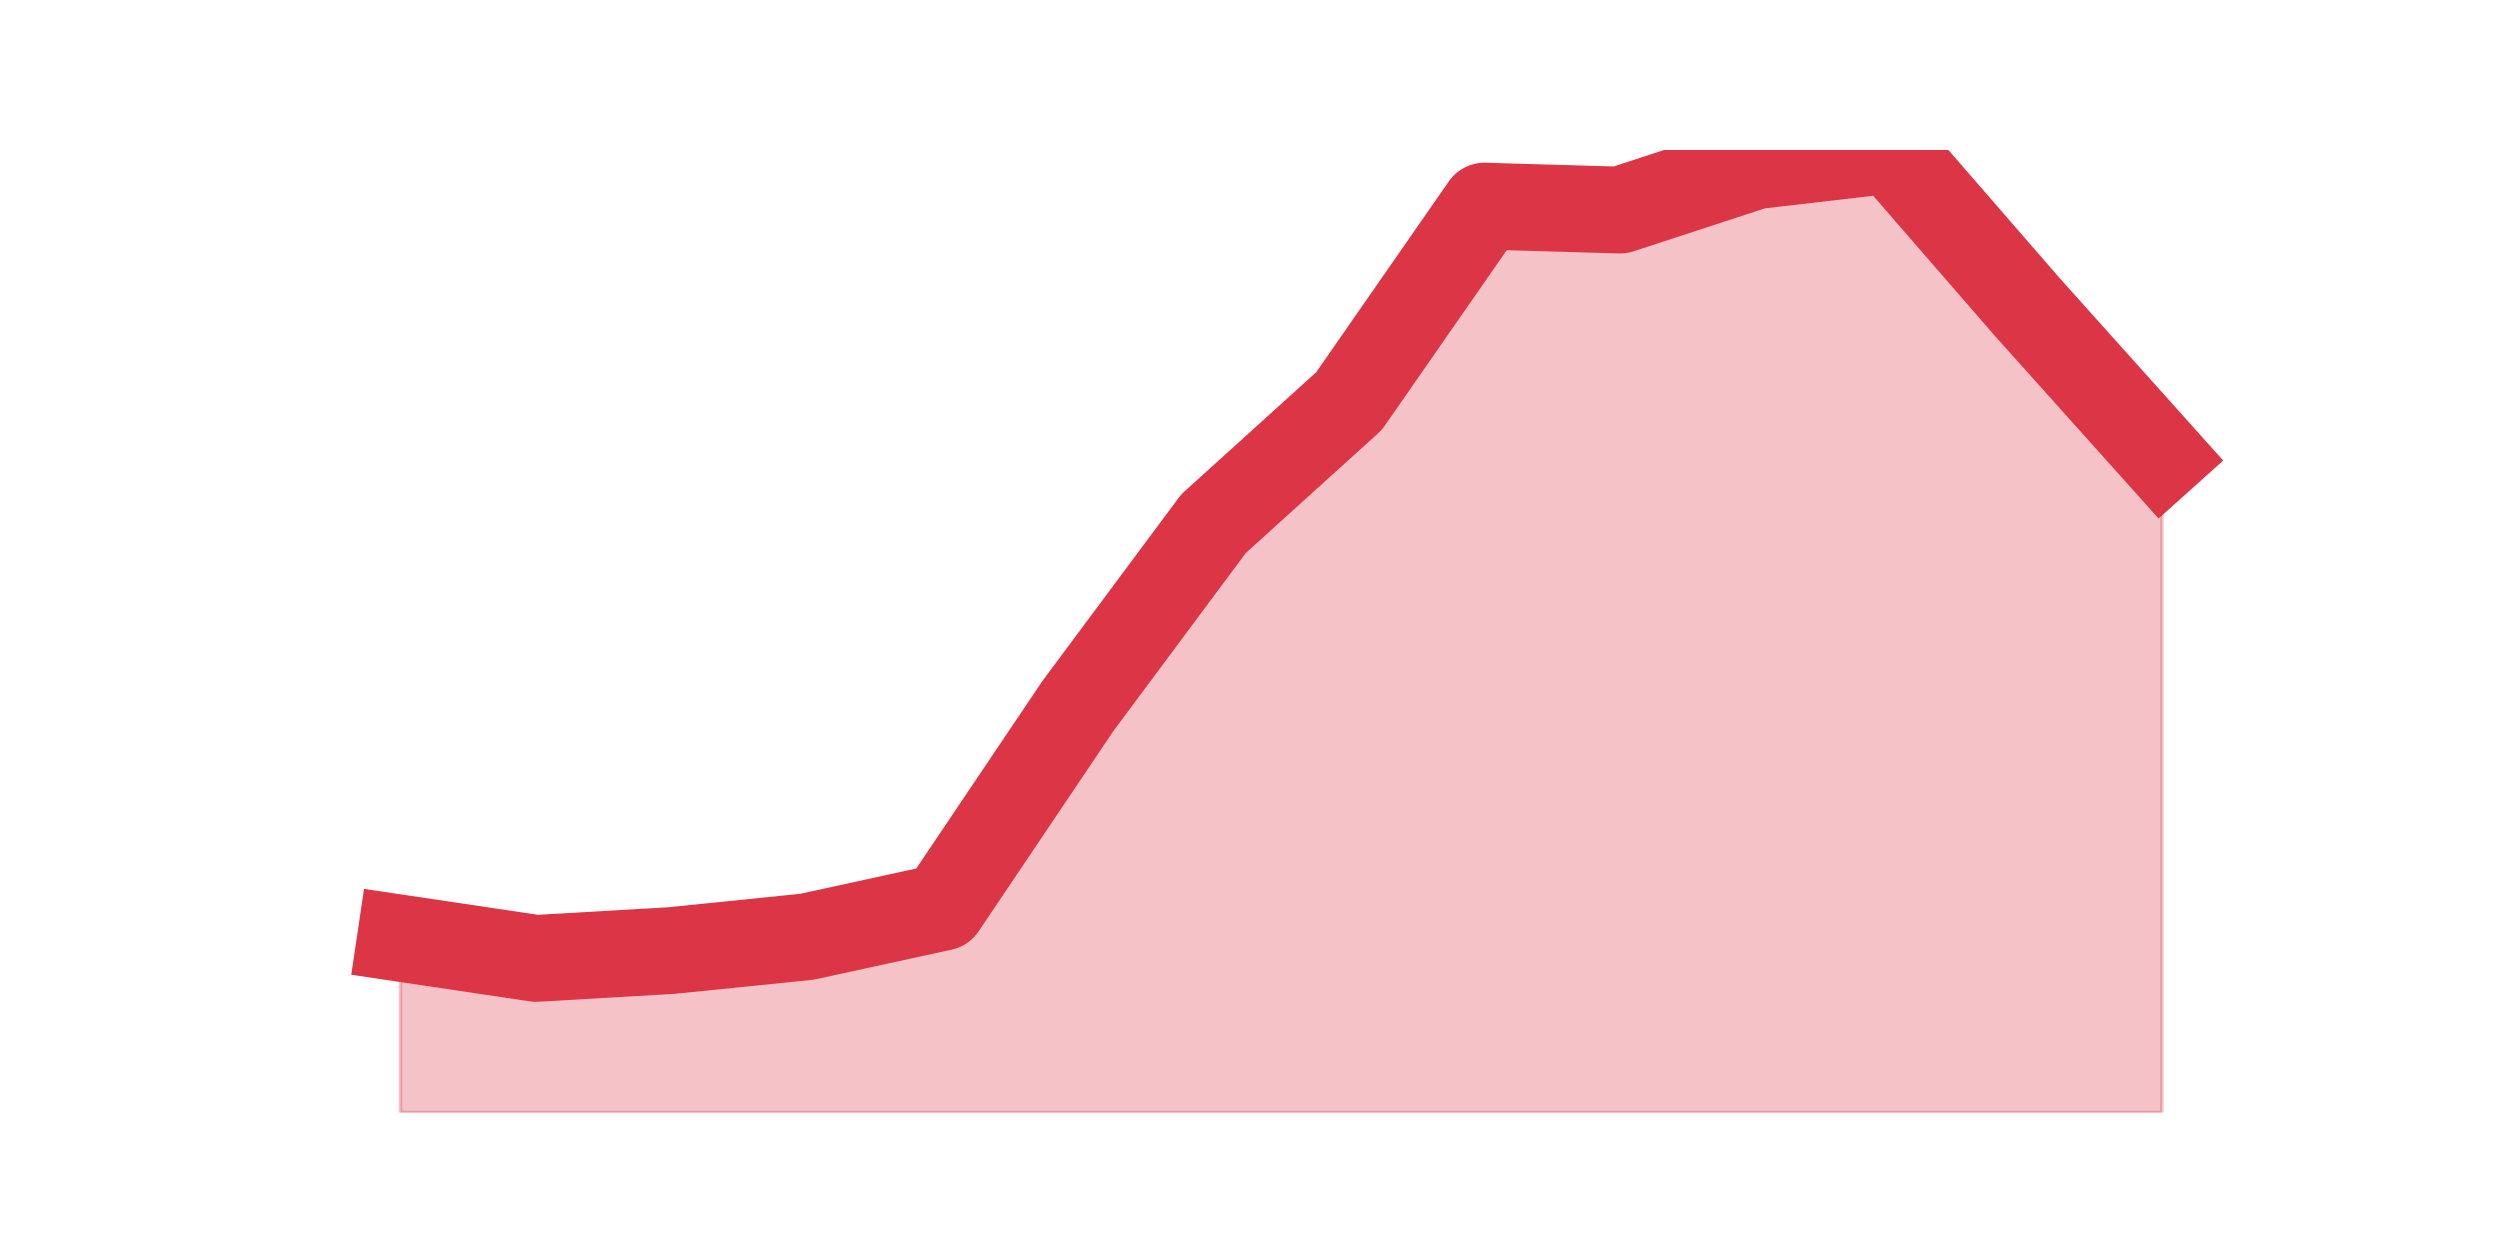 <?xml version="1.0" encoding="utf-8" standalone="no"?>
<!DOCTYPE svg PUBLIC "-//W3C//DTD SVG 1.1//EN"
  "http://www.w3.org/Graphics/SVG/1.1/DTD/svg11.dtd">
<svg height="360pt" version="1.1" viewBox="0 0 720 360" width="720pt" xmlns="http://www.w3.org/2000/svg" xmlns:xlink="http://www.w3.org/1999/xlink">
 <defs>
  <style type="text/css">*{stroke-linecap:butt;stroke-linejoin:round;}</style>
 </defs>
 <g id="figure_1">
  <g id="patch_1">
   <path d="M 0 360 
L 720 360 
L 720 0 
L 0 0 
z
" style="fill:none;"/>
  </g>
  <g id="axes_1">
   <g id="matplotlib.axis_1"/>
   <g id="matplotlib.axis_2"/>
   <g id="PolyCollection_1">
    <defs>
     <path d="M 115.364 -89.794 
L 115.364 -39.6 
L 154.385 -39.6 
L 193.406 -39.6 
L 232.427 -39.6 
L 271.448 -39.6 
L 310.469 -39.6 
L 349.49 -39.6 
L 388.51 -39.6 
L 427.531 -39.6 
L 466.552 -39.6 
L 505.573 -39.6 
L 544.594 -39.6 
L 583.615 -39.6 
L 622.636 -39.6 
L 622.636 -228.323 
L 622.636 -228.323 
L 583.615 -271.852 
L 544.594 -316.8 
L 505.573 -312.263 
L 466.552 -299.502 
L 427.531 -300.636 
L 388.51 -244.487 
L 349.49 -209.181 
L 310.469 -156.719 
L 271.448 -98.727 
L 232.427 -90.219 
L 193.406 -86.249 
L 154.385 -83.98 
L 115.364 -89.794 
z
" id="m12508c2518" style="stroke:#dc3545;stroke-opacity:0.3;"/>
    </defs>
    <g clip-path="url(#p81e7de21b5)">
     <use style="fill:#dc3545;fill-opacity:0.3;stroke:#dc3545;stroke-opacity:0.3;" x="0" xlink:href="#m12508c2518" y="360"/>
    </g>
   </g>
   <g id="line2d_1">
    <path clip-path="url(#p81e7de21b5)" d="M 115.364 270.206 
L 154.385 276.02 
L 193.406 273.751 
L 232.427 269.781 
L 271.448 261.273 
L 310.469 203.281 
L 349.49 150.819 
L 388.51 115.513 
L 427.531 59.364 
L 466.552 60.498 
L 505.573 47.737 
L 544.594 43.2 
L 583.615 88.148 
L 622.636 131.677 
" style="fill:none;stroke:#dc3545;stroke-linecap:square;stroke-width:25;"/>
   </g>
  </g>
 </g>
 <defs>
  <clipPath id="p81e7de21b5">
   <rect height="277.2" width="558" x="90" y="43.2"/>
  </clipPath>
 </defs>
</svg>
